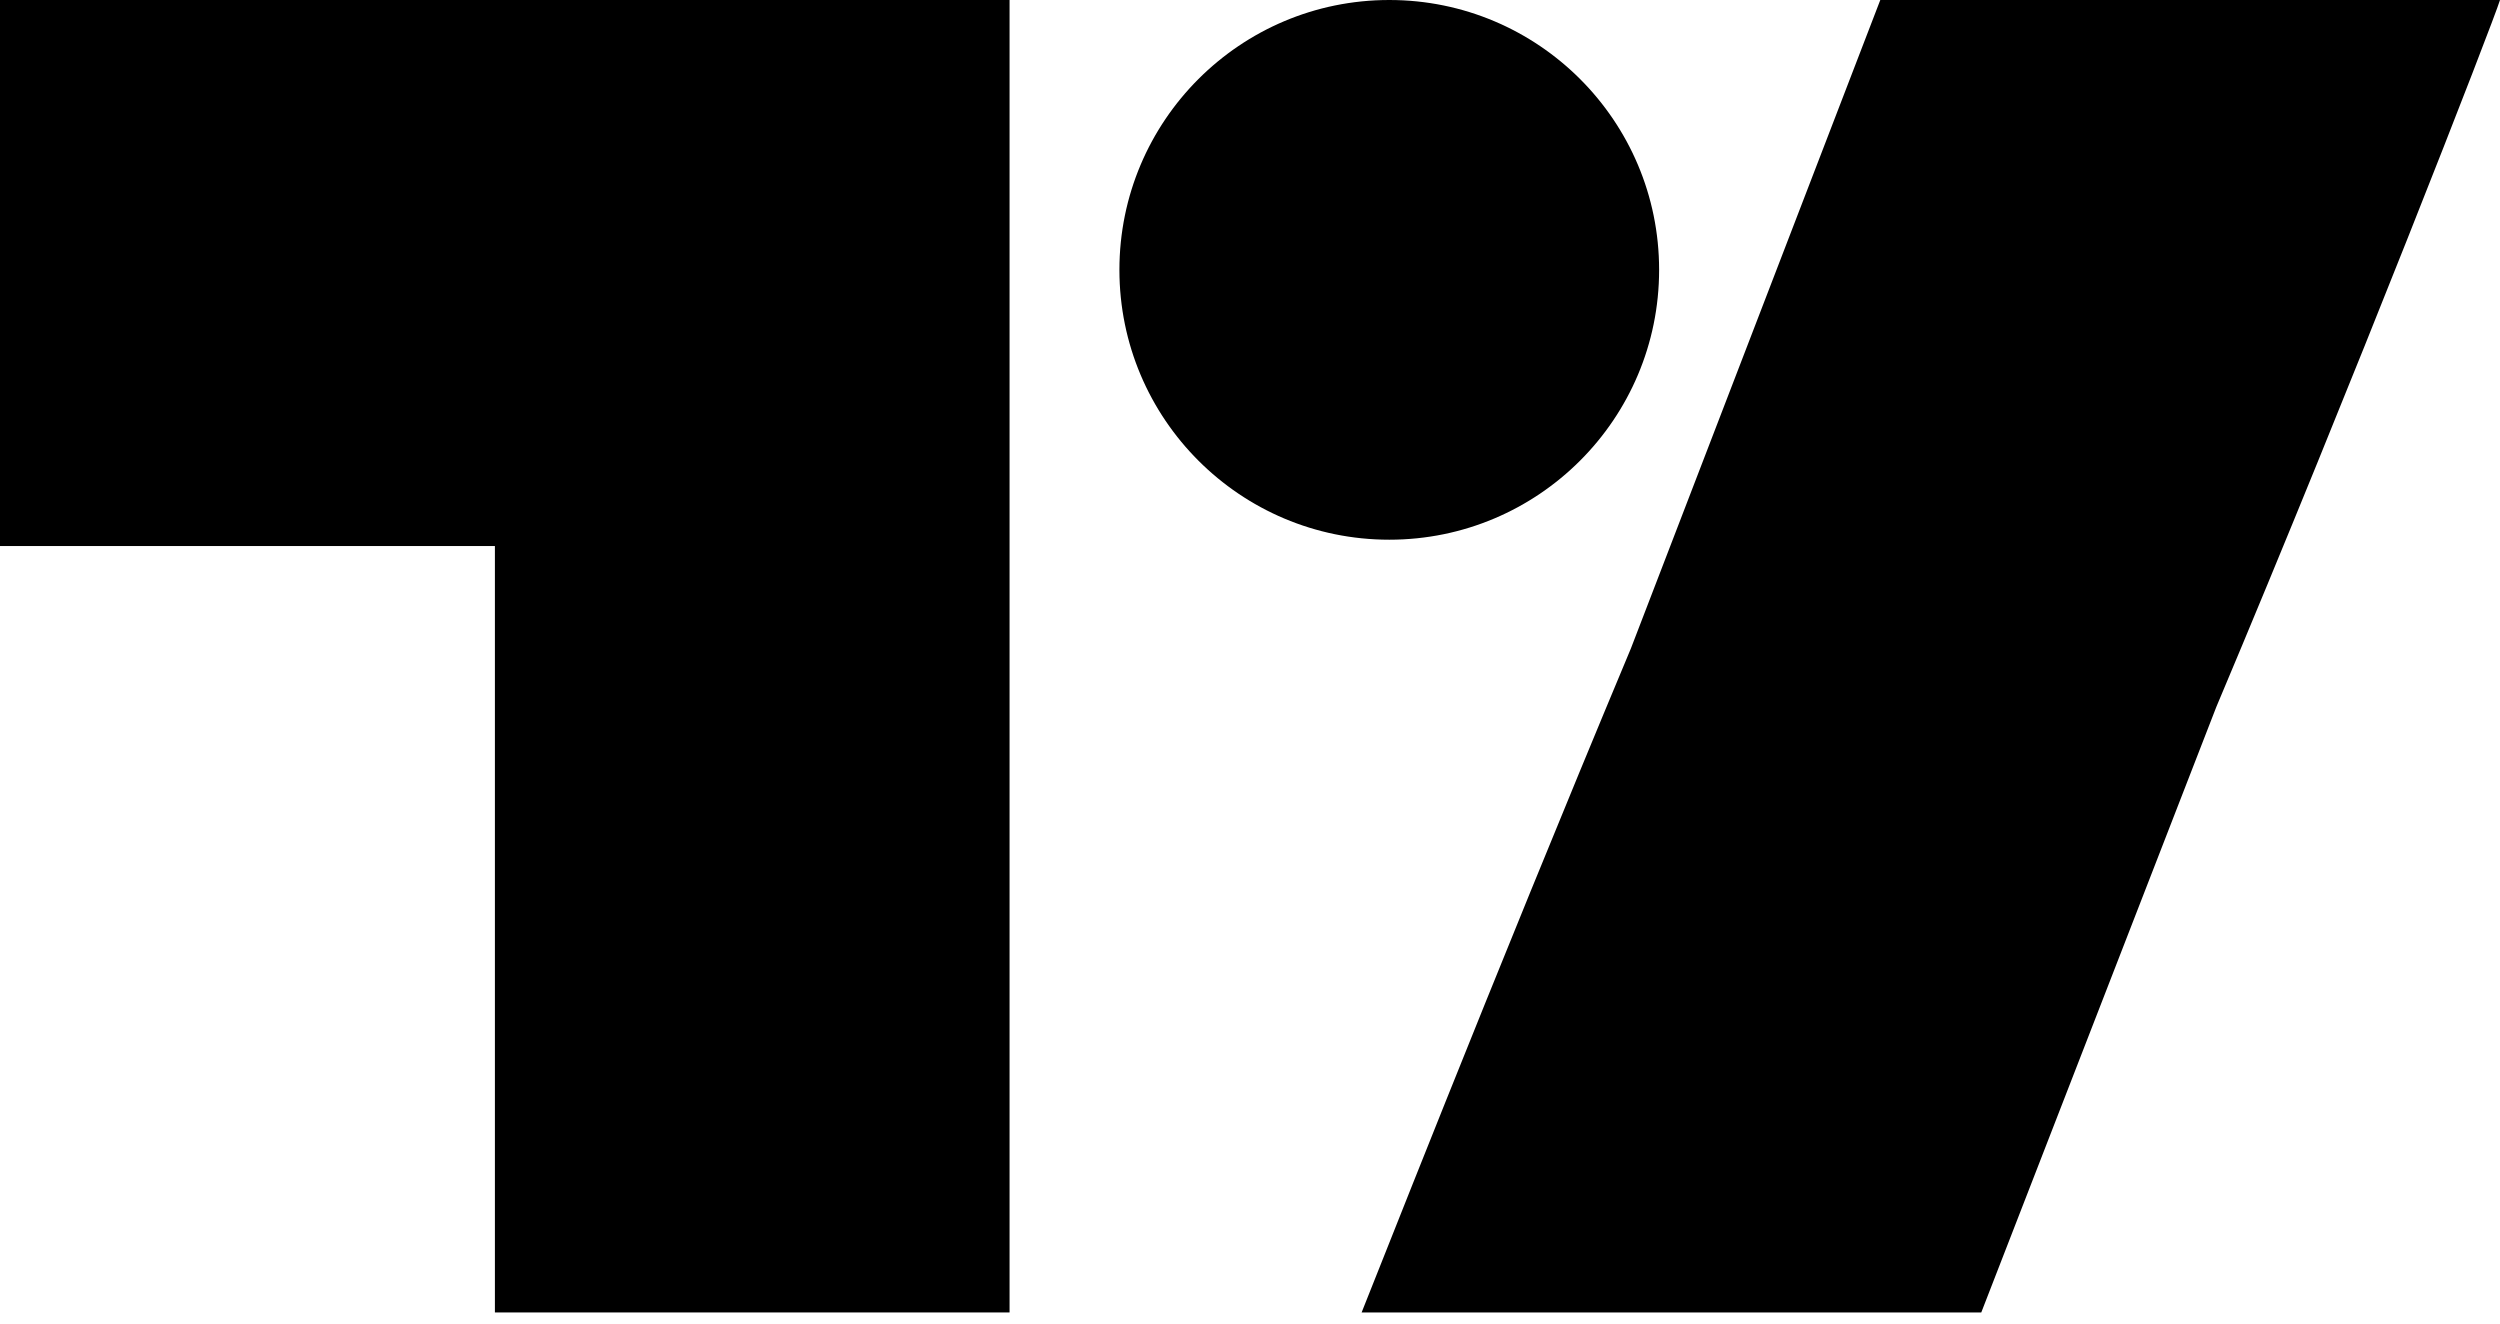 <svg width="51" height="27" viewBox="0 0 51 27" fill="none" xmlns="http://www.w3.org/2000/svg">
<path d="M25.731 0.938C23.244 2.202 22.224 5.668 23.57 8.156C24.1 9.135 24.916 9.828 26.262 10.399C28.015 11.092 28.3 11.133 29.891 10.603C32.093 9.787 33.439 7.871 33.439 5.383C33.439 3.833 33.235 3.344 31.848 1.998C30.503 0.612 30.013 0.408 28.504 0.408C27.526 0.408 26.262 0.653 25.731 0.938Z" fill="black"/>
<path d="M0 5.827V11.139H5.048H10.096V18.699V26.774H15.345H20.595V13.387V0H10.298H0V5.827Z" fill="black"/>
<path d="M33.27 13.229C30.397 20.094 27.9 26.486 27.777 26.774C28.803 26.774 29.174 26.774 33.893 26.774L40.418 26.774L45.213 14.421C48.004 7.803 50.877 0.411 51 0C51 0 51 0 44.883 0H38.358L33.27 13.229Z" fill="black"/>
<circle cx="28.341" cy="5.505" r="5.505" fill="black"/>
</svg>

